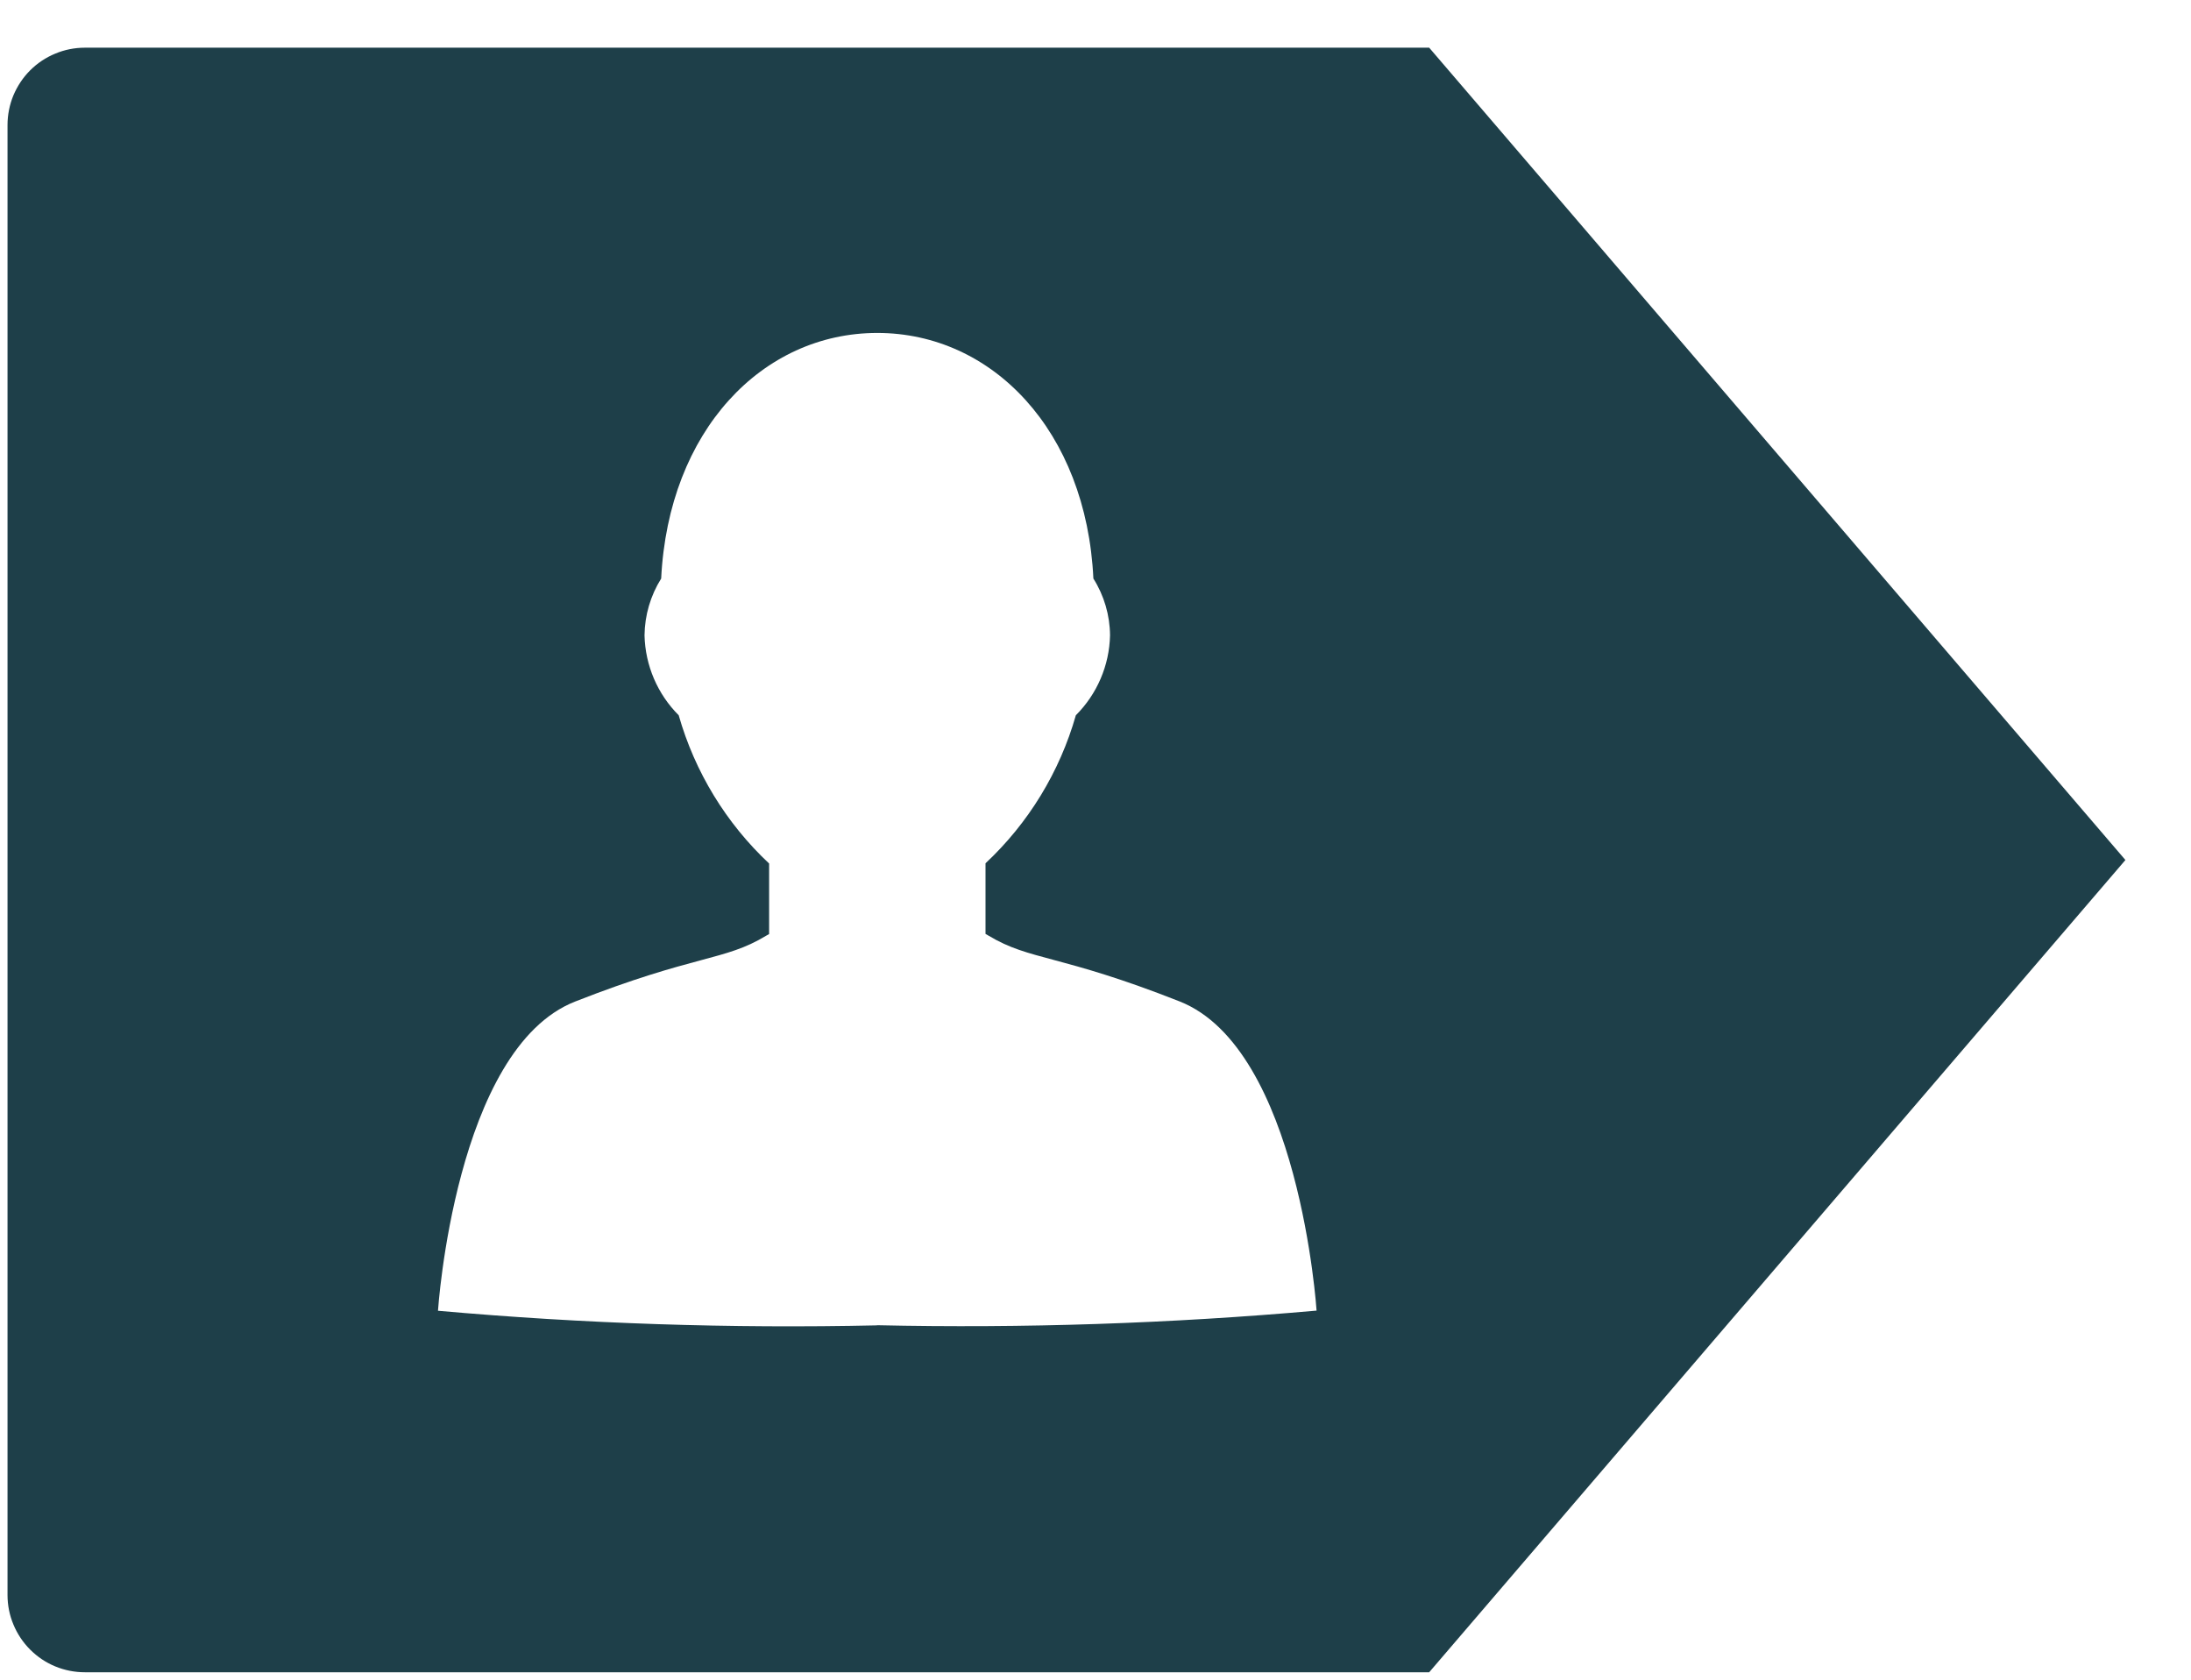 <svg width="30" height="23" viewBox="0 0 30 23" fill="none" xmlns="http://www.w3.org/2000/svg">
<path d="M12.009 18.148C10.003 18.192 7.996 18.126 5.997 17.948C5.997 17.948 6.232 14.359 7.875 13.714C9.518 13.069 9.919 13.16 10.488 12.814L10.531 12.79V11.824C9.942 11.272 9.514 10.57 9.293 9.794C9.002 9.503 8.835 9.111 8.825 8.7C8.828 8.425 8.907 8.155 9.053 7.922C9.153 5.898 10.437 4.559 12.012 4.559C13.587 4.559 14.875 5.898 14.971 7.922C15.118 8.155 15.197 8.425 15.199 8.7C15.19 9.111 15.022 9.503 14.731 9.794C14.51 10.569 14.083 11.27 13.494 11.821V12.788L13.536 12.812C14.107 13.156 14.508 13.064 16.151 13.712C17.794 14.36 18.027 17.946 18.027 17.946C16.026 18.123 14.016 18.19 12.007 18.146M19.569 0.653H1.162C1.023 0.653 0.885 0.68 0.757 0.734C0.628 0.787 0.511 0.865 0.413 0.963C0.314 1.062 0.237 1.179 0.183 1.307C0.13 1.436 0.103 1.574 0.103 1.713V21.84C0.103 21.979 0.13 22.117 0.184 22.245C0.237 22.373 0.315 22.49 0.413 22.588C0.512 22.687 0.628 22.765 0.757 22.818C0.885 22.871 1.023 22.898 1.162 22.898H19.569L29.102 11.776L19.569 0.653Z" fill="#1E3F49"/>
</svg>
